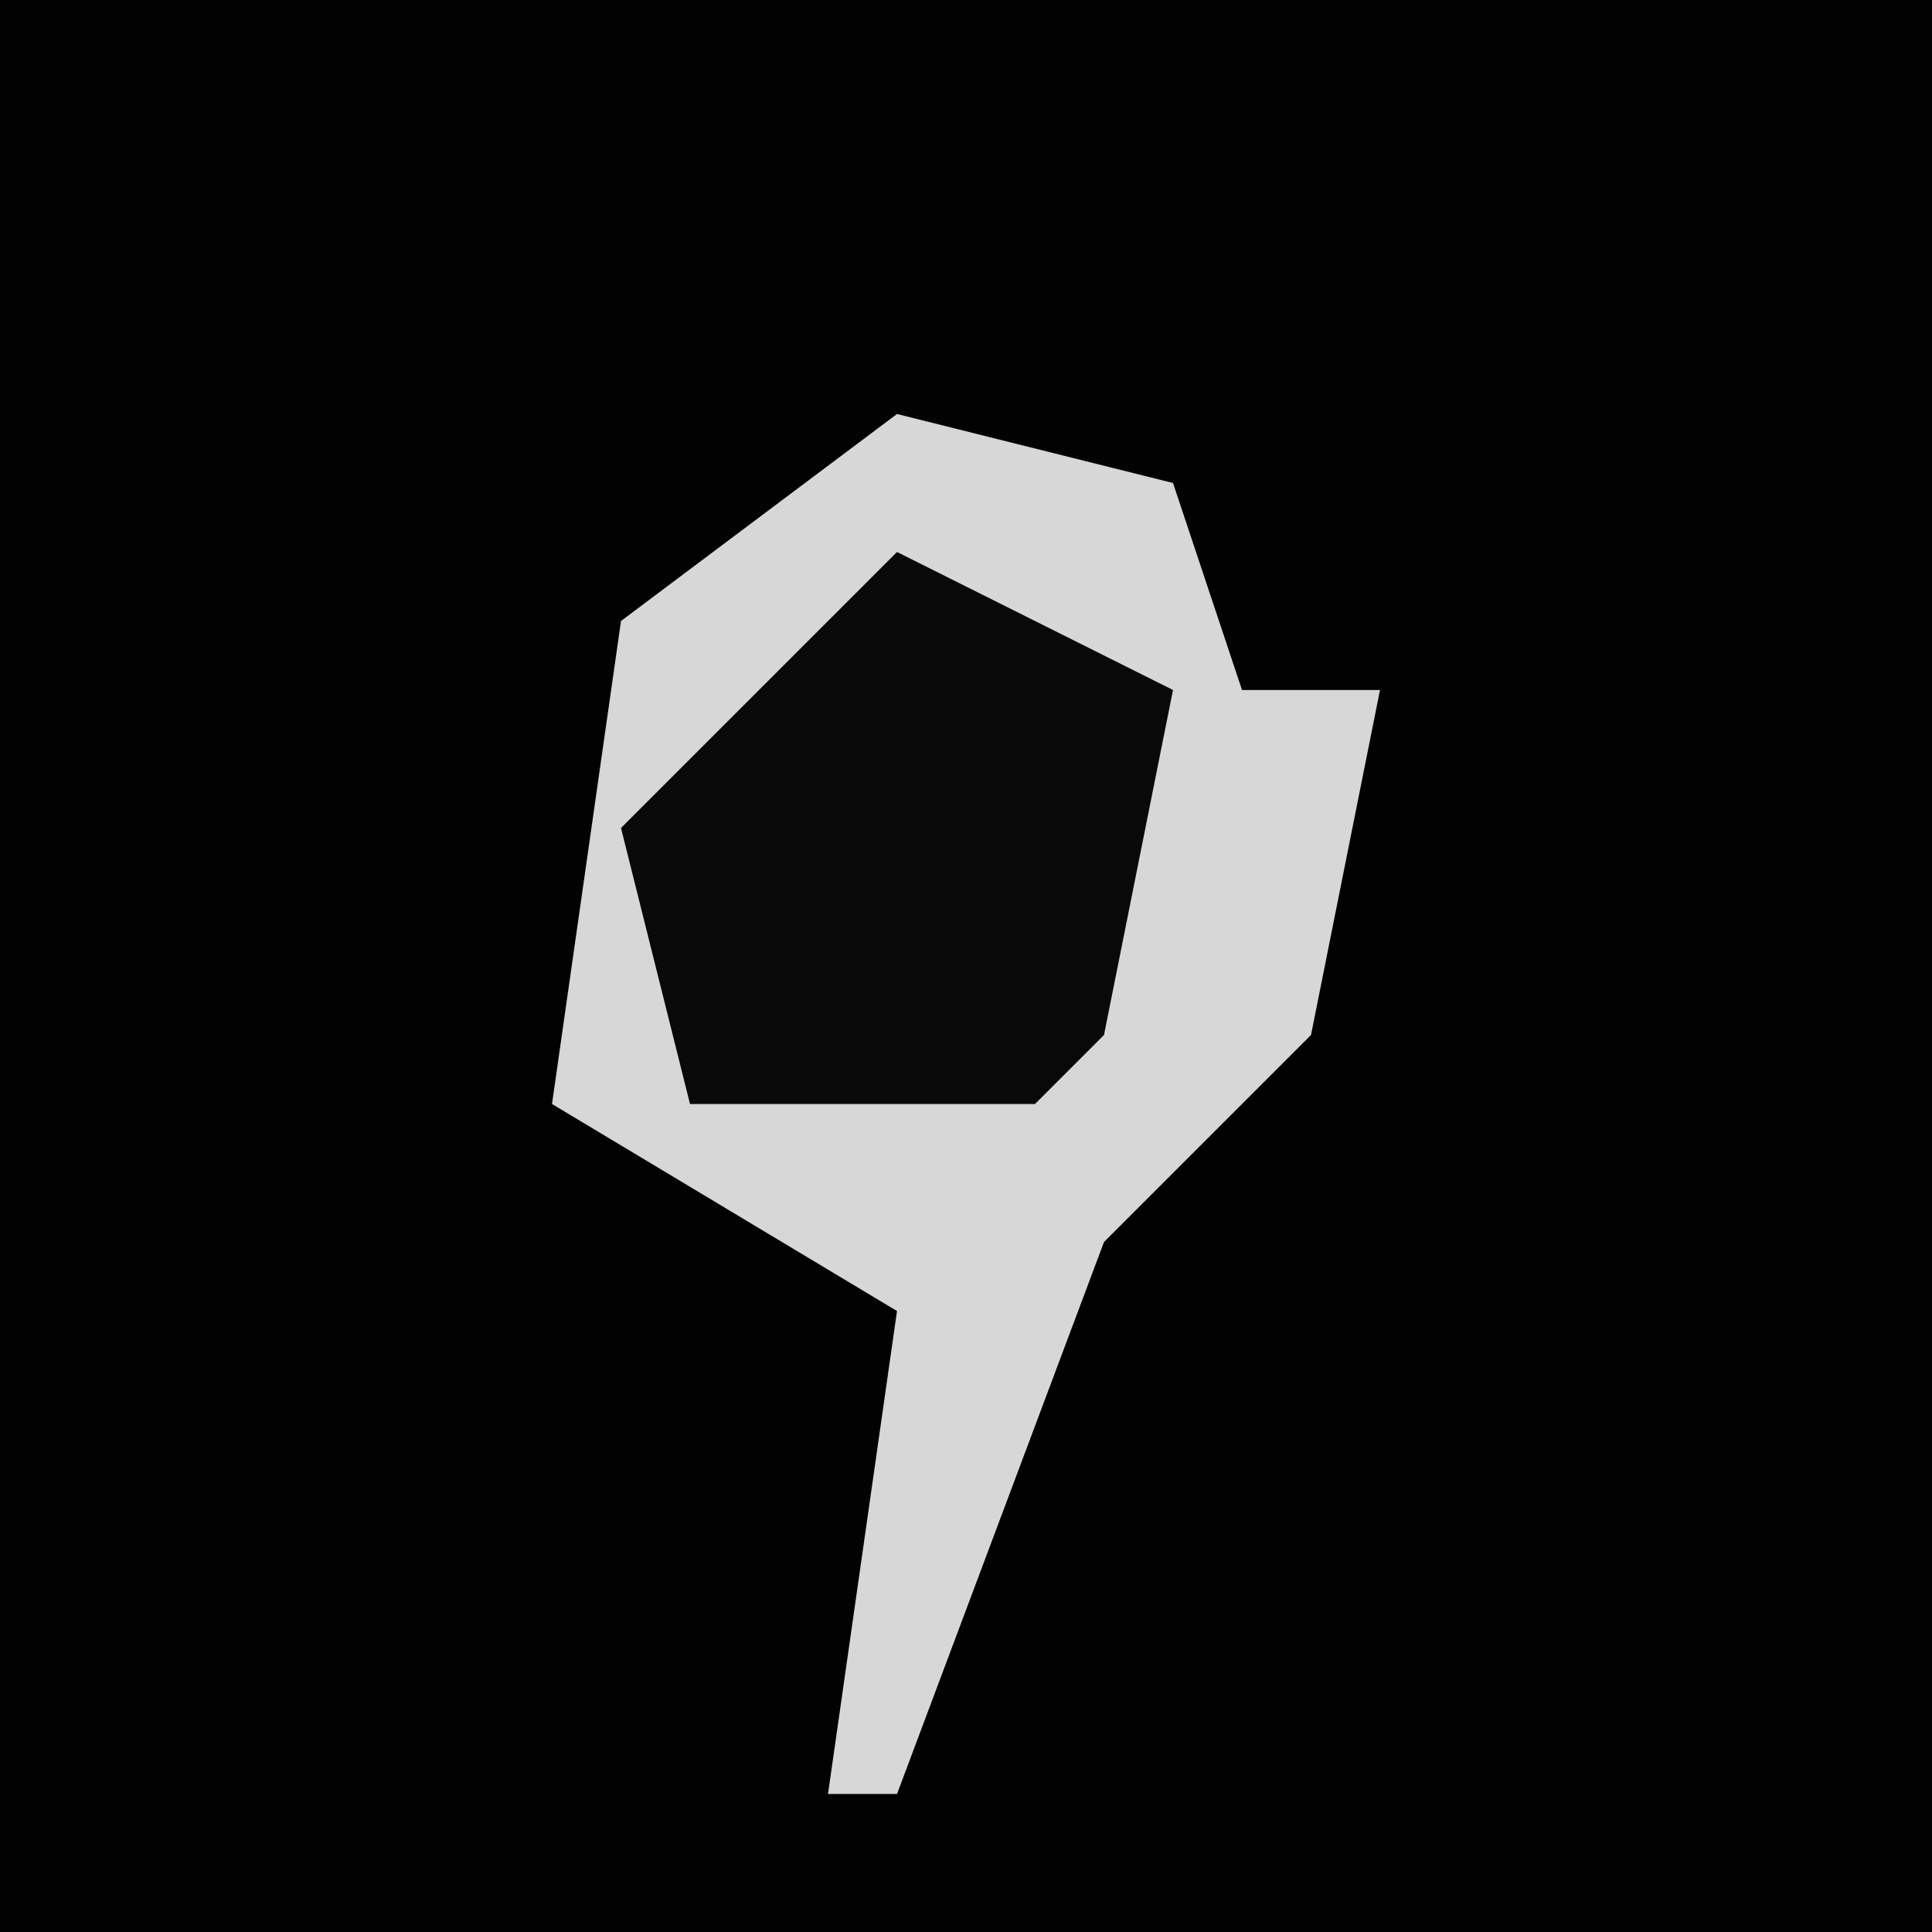 <?xml version="1.0" encoding="UTF-8"?>
<svg version="1.1" xmlns="http://www.w3.org/2000/svg" width="28" height="28">
<path d="M0,0 L28,0 L28,28 L0,28 Z " fill="#020202" transform="translate(0,0)"/>
<path d="M0,0 L4,1 L5,4 L7,4 L6,9 L3,12 L0,20 L-1,20 L0,13 L-5,10 L-4,3 Z " fill="#D7D7D7" transform="translate(13,6)"/>
<path d="M0,0 L4,2 L3,7 L2,8 L-3,8 L-4,4 Z " fill="#090909" transform="translate(13,8)"/>
</svg>
